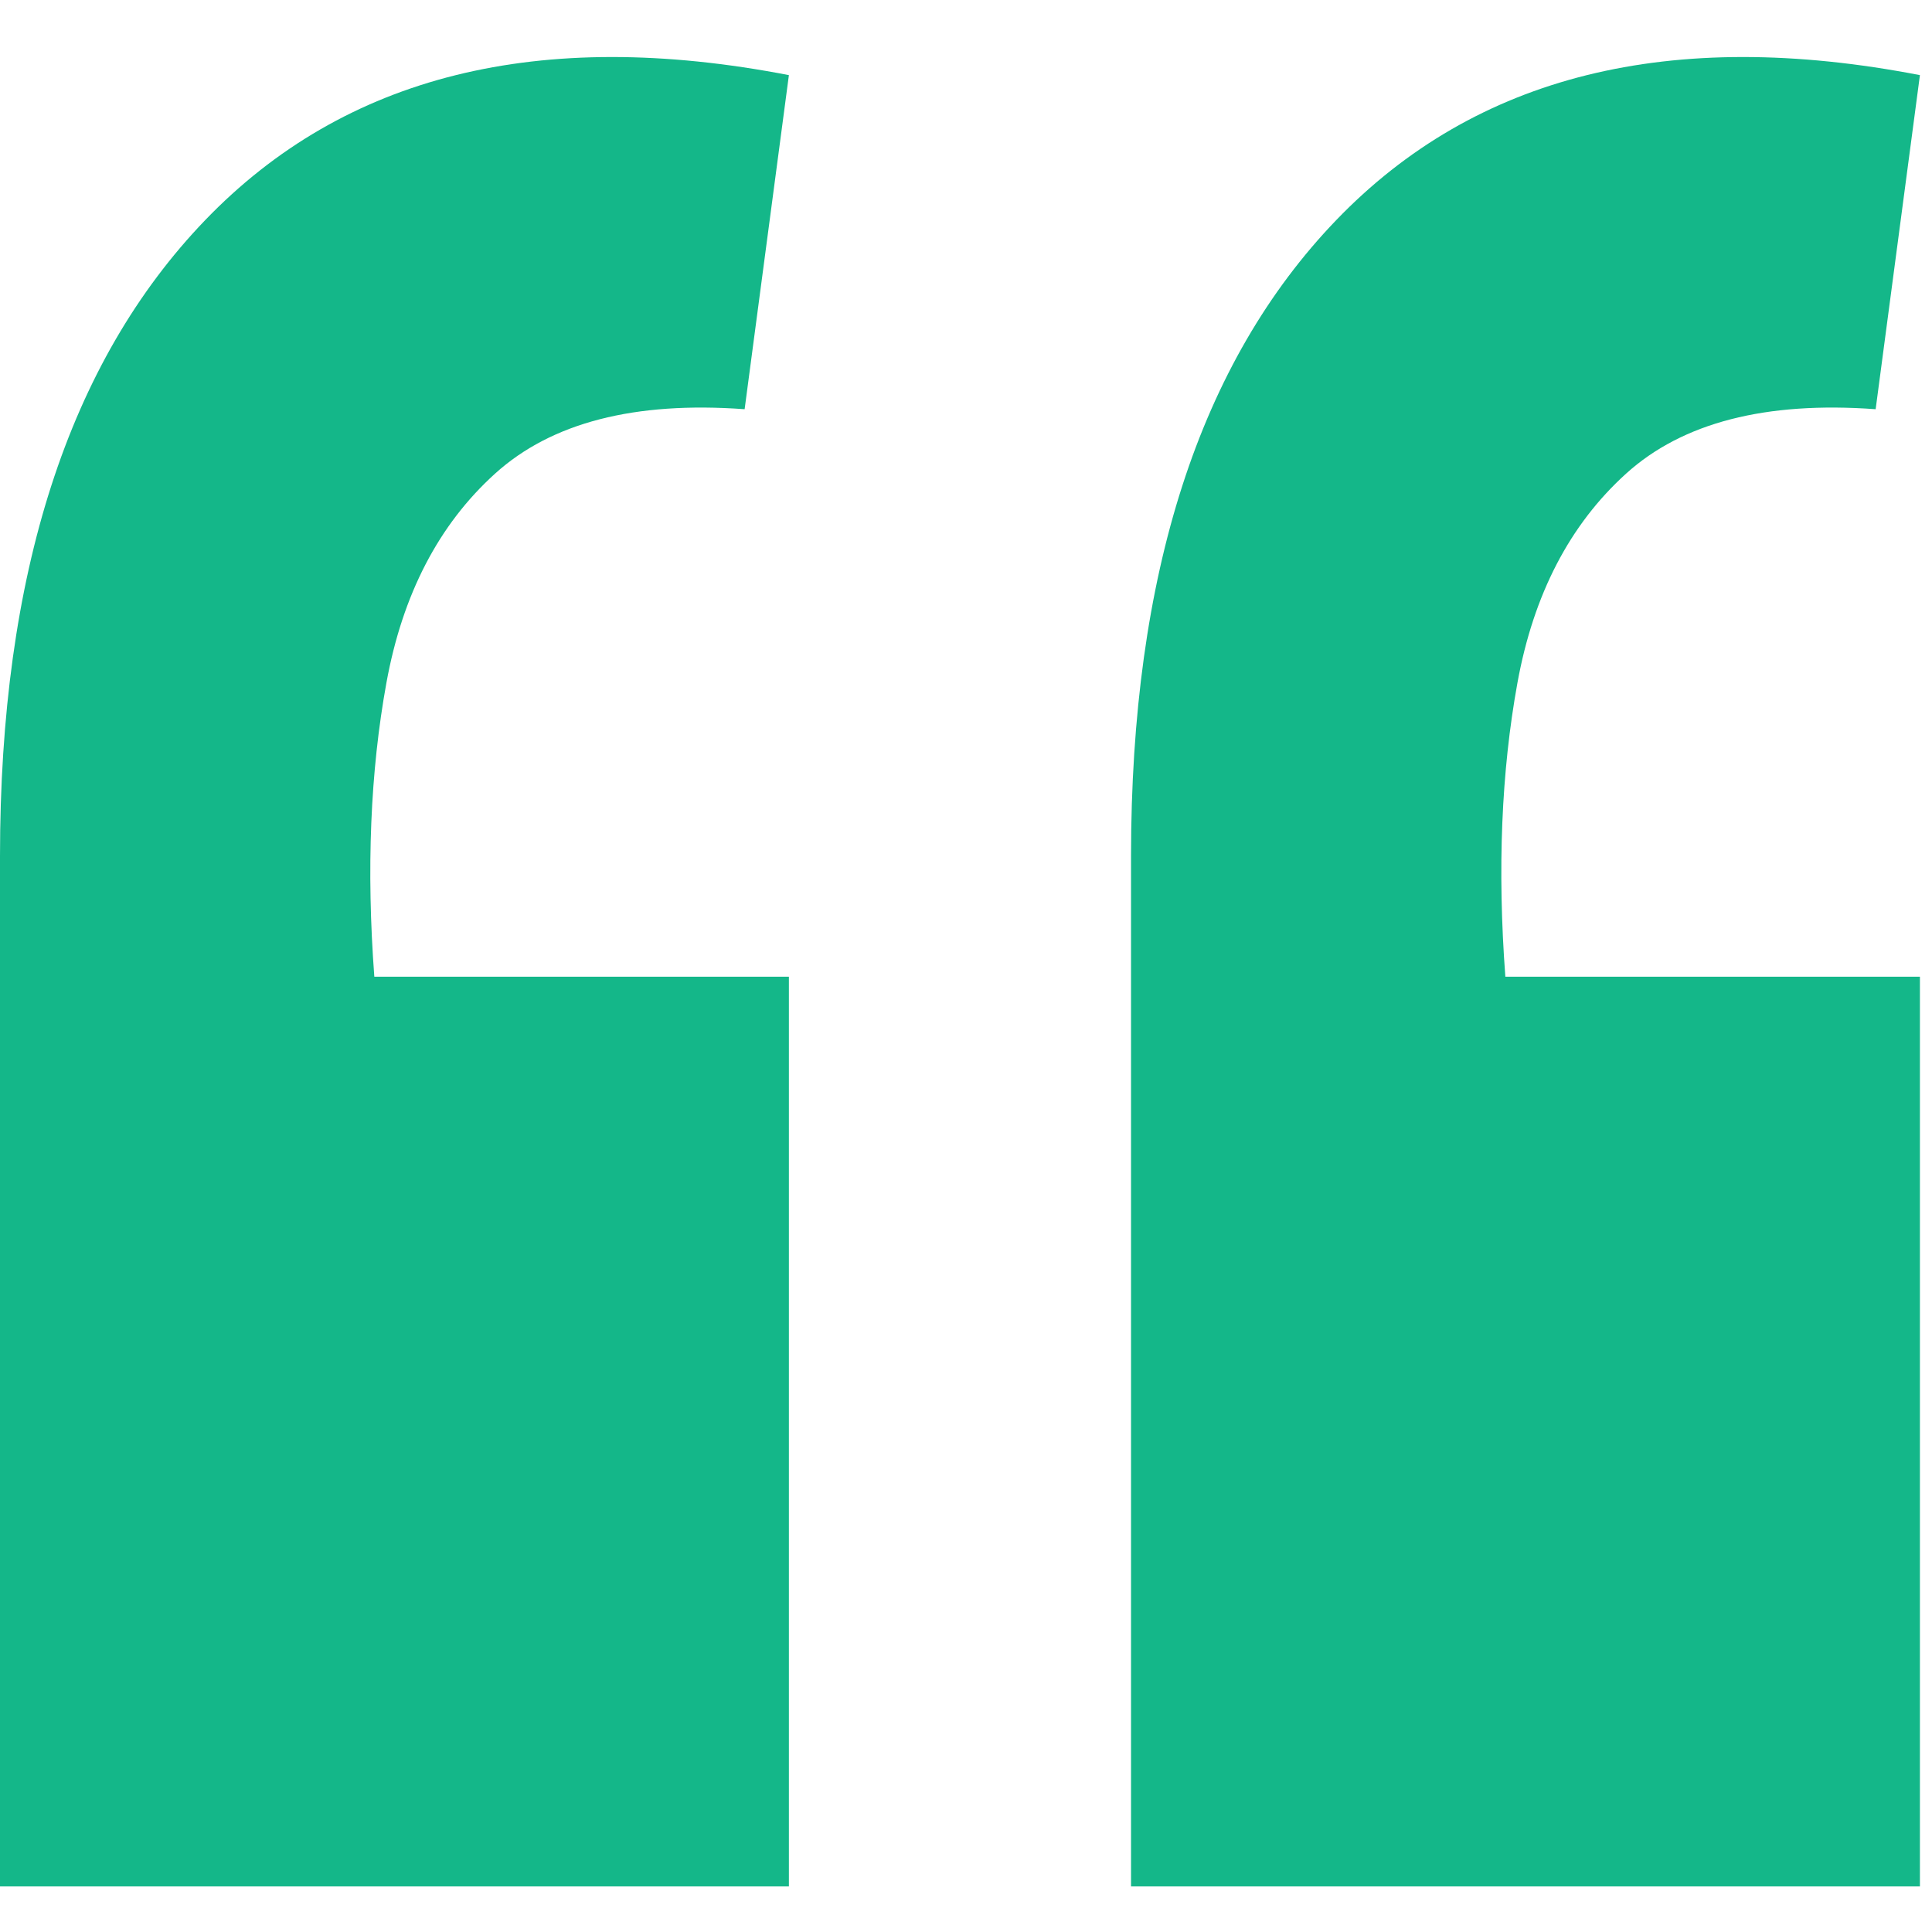 <svg width="36" height="36" viewBox="0 0 36 36" fill="none" xmlns="http://www.w3.org/2000/svg">
<path d="M35.775 1.4L34.95 7.625C32.9 7.475 31.35 7.875 30.3 8.825C29.25 9.775 28.575 11.075 28.275 12.725C27.975 14.375 27.9 16.2 28.05 18.2H35.775V35.15H21.075V15.95C21.075 10.7 22.35 6.75 24.9 4.1C27.5 1.4 31.125 0.5 35.775 1.4ZM14.7 1.4L13.875 7.625C11.825 7.475 10.275 7.875 9.225 8.825C8.175 9.775 7.5 11.075 7.2 12.725C6.9 14.375 6.825 16.2 6.975 18.2H14.7V35.15H8.49366e-07V15.95C8.49366e-07 10.7 1.275 6.75 3.825 4.1C6.425 1.4 10.05 0.5 14.7 1.4Z" fill="#14B789"/>
</svg>
